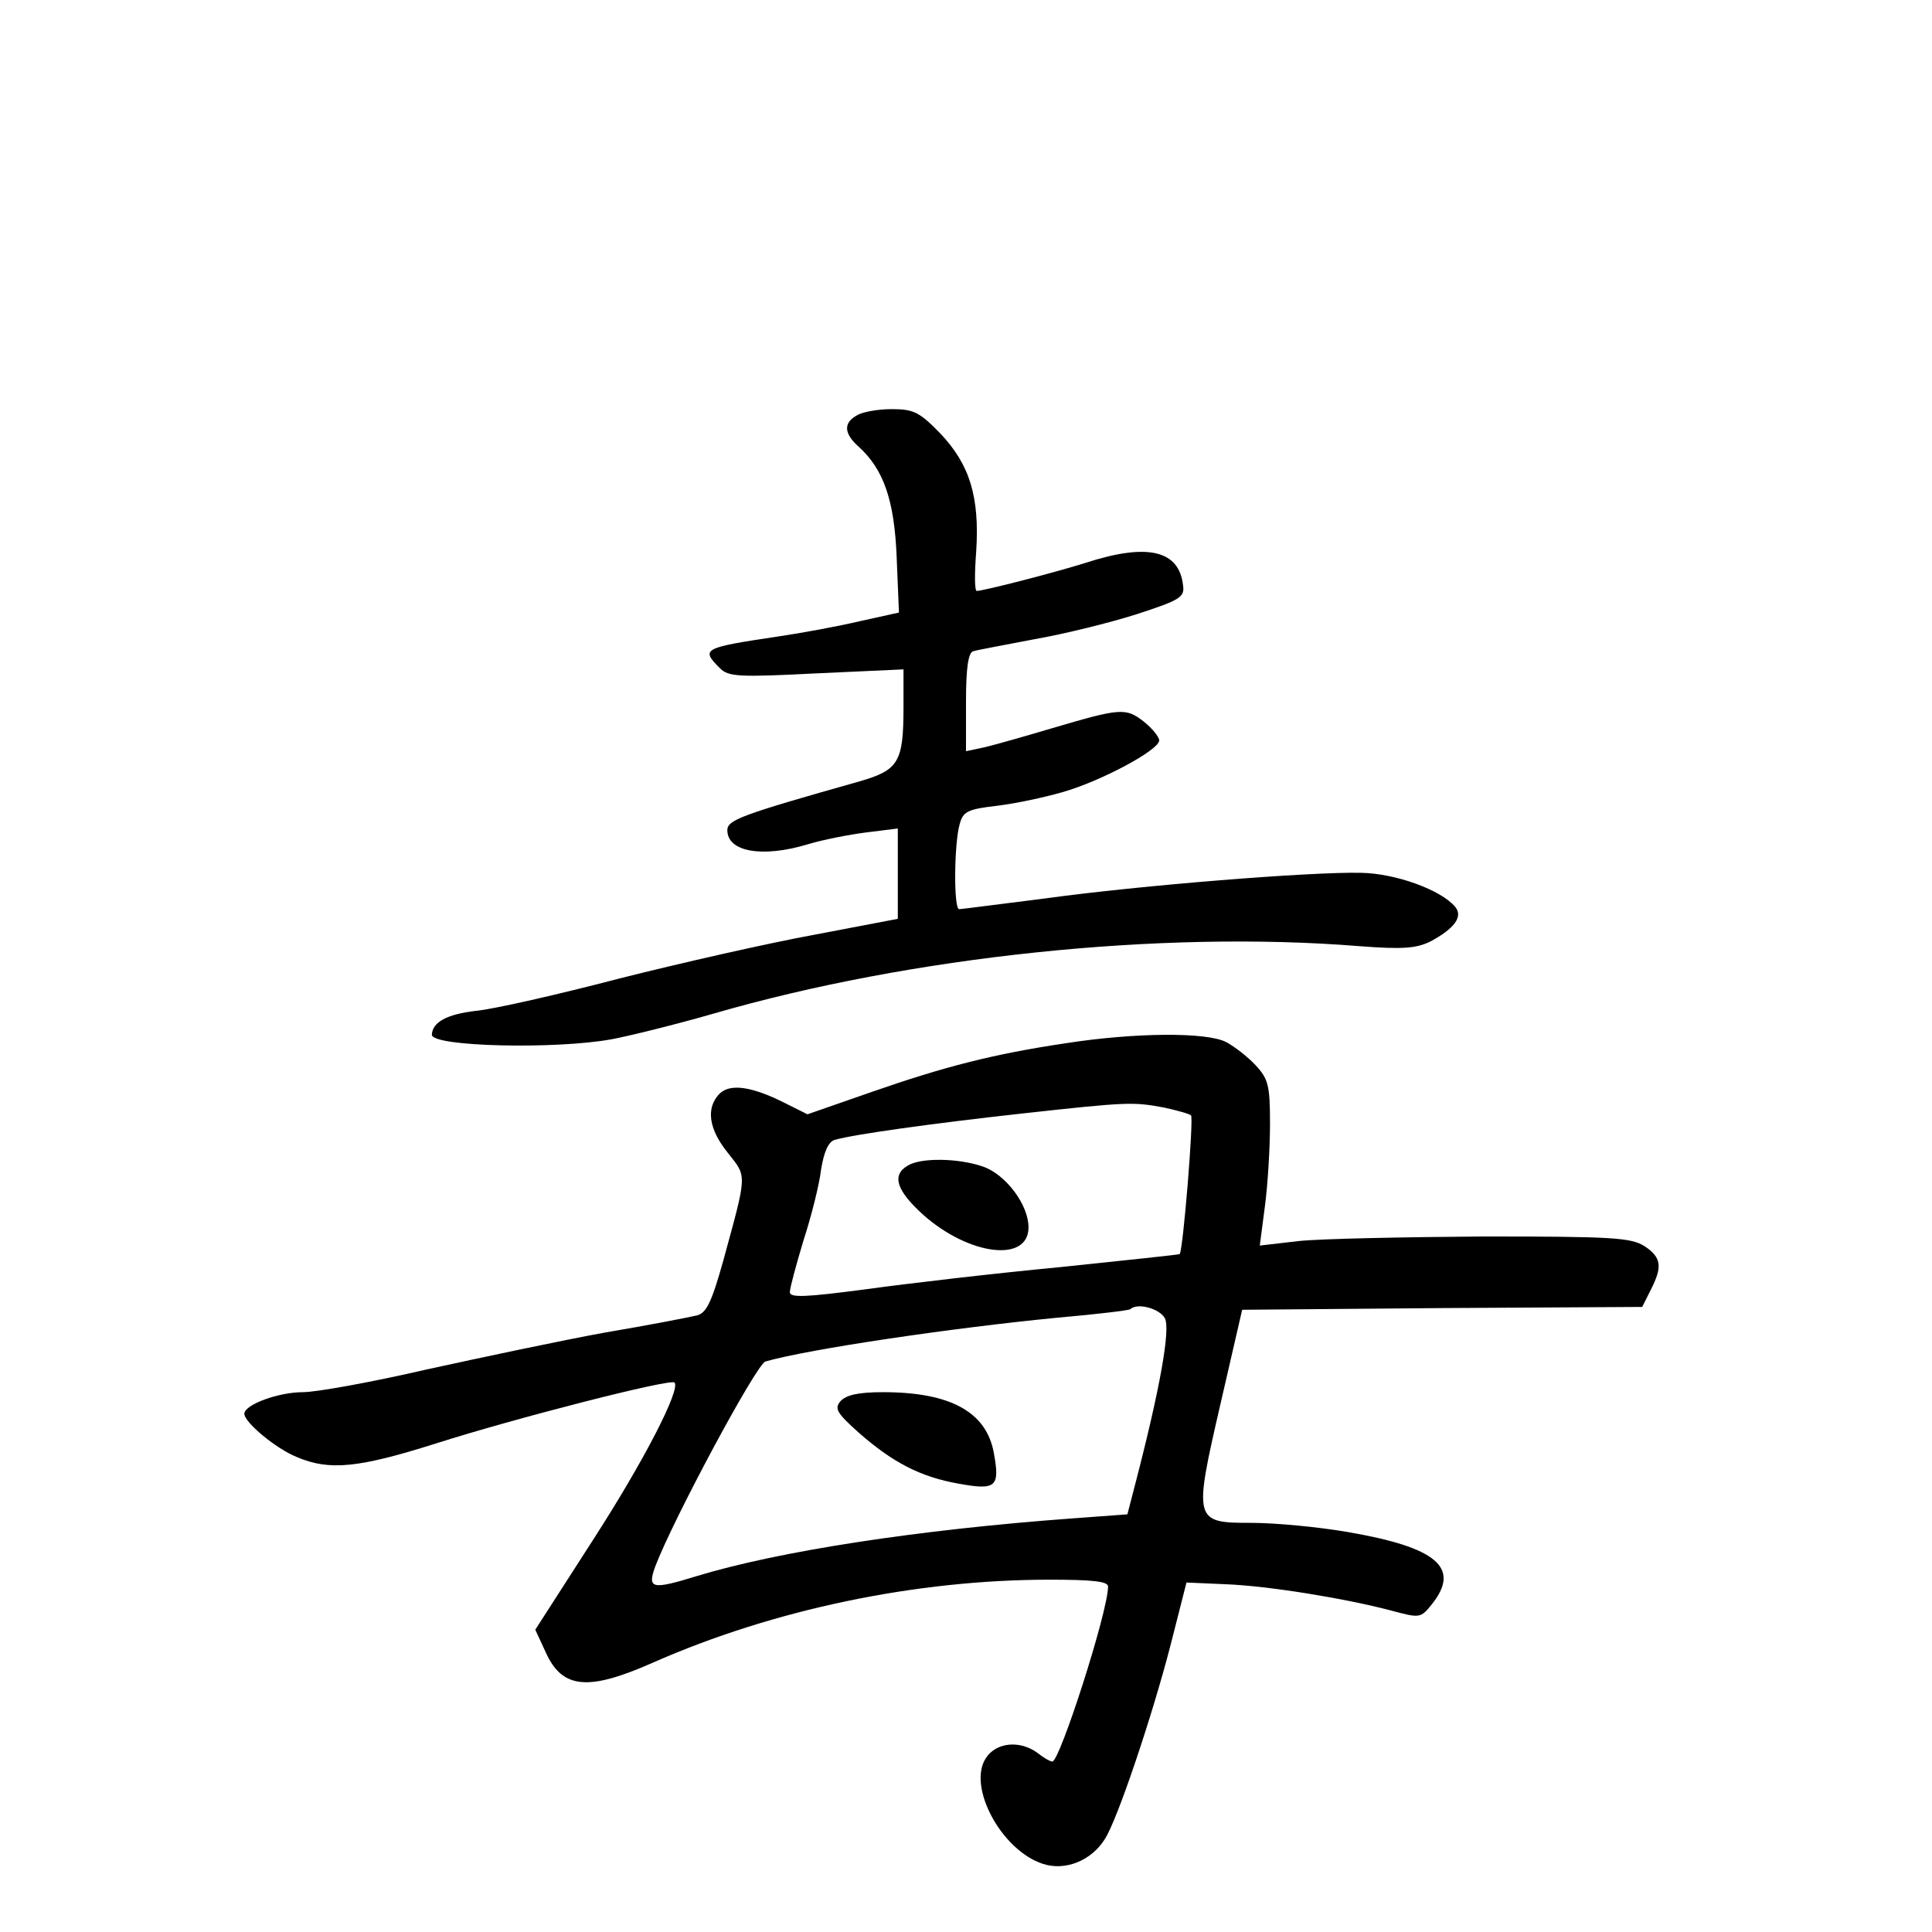<?xml version="1.0" standalone="no"?>
<!DOCTYPE svg PUBLIC "-//W3C//DTD SVG 20010904//EN"
 "http://www.w3.org/TR/2001/REC-SVG-20010904/DTD/svg10.dtd">
<svg version="1.0" xmlns="http://www.w3.org/2000/svg"
 width="340pt" height="340pt" viewBox="0 0 340 340"
 preserveAspectRatio="xMidYMid meet">
<g transform="translate(0,340) scale(0.1,-0.1)"
fill="#000000" stroke="none">
<path d="M1508 2669 c-24 -13 -23 -32 3 -55 44 -40 63 -94 67 -195 l4 -97 -68
-15 c-38 -9 -103 -21 -144 -27 -134 -20 -137 -22 -103 -56 15 -15 33 -16 170
-9 l153 7 0 -65 c0 -98 -8 -112 -77 -132 -209 -59 -233 -68 -233 -86 0 -38 61
-49 141 -25 26 8 72 17 103 21 l56 7 0 -79 0 -80 -147 -28 c-82 -15 -236 -50
-343 -77 -107 -28 -221 -54 -253 -57 -51 -6 -76 -20 -77 -42 0 -21 217 -26
316 -8 32 6 113 26 179 45 348 101 788 147 1136 119 78 -6 101 -4 126 8 43 23
58 44 44 61 -25 30 -105 59 -166 60 -88 2 -388 -22 -555 -45 -80 -10 -148 -19
-152 -19 -10 0 -9 116 1 150 6 22 14 26 66 32 33 4 84 15 115 24 67 19 170 74
170 91 0 6 -12 21 -27 33 -32 25 -41 24 -163 -12 -47 -14 -100 -29 -117 -33
l-33 -7 0 87 c0 60 4 87 13 89 6 2 55 11 107 21 52 9 133 29 180 44 77 25 85
30 82 51 -7 62 -63 75 -173 39 -58 -18 -175 -48 -190 -49 -4 0 -4 31 -1 70 6
95 -11 152 -63 207 -37 38 -47 43 -86 43 -24 0 -52 -5 -61 -11z"/>
<path d="M1875 1564 c-127 -19 -213 -41 -342 -86 l-112 -39 -38 19 c-59 30
-98 36 -117 17 -24 -25 -19 -62 15 -104 34 -43 34 -35 -8 -189 -21 -75 -30
-93 -47 -97 -12 -3 -84 -17 -161 -30 -77 -14 -218 -44 -314 -65 -95 -22 -194
-40 -218 -40 -43 0 -103 -22 -103 -38 0 -15 55 -61 92 -76 58 -25 110 -19 246
24 138 44 411 114 419 107 11 -12 -53 -137 -144 -278 l-101 -157 18 -39 c29
-65 74 -70 189 -19 213 94 464 146 698 146 76 0 103 -3 103 -12 0 -44 -85
-308 -98 -308 -4 0 -16 7 -26 15 -31 23 -73 19 -91 -9 -33 -50 27 -162 100
-186 39 -13 85 5 109 43 22 33 84 218 116 342 l28 110 69 -3 c76 -3 210 -25
290 -46 52 -14 53 -14 73 11 51 64 9 100 -149 127 -52 9 -128 16 -168 16 -102
0 -103 2 -55 210 l38 165 352 3 352 2 15 30 c21 41 19 57 -11 77 -24 15 -56
17 -283 17 -141 -1 -287 -4 -325 -8 l-69 -8 9 69 c5 37 9 103 9 145 0 68 -3
79 -25 103 -14 15 -37 33 -52 41 -34 18 -161 17 -283 -2z m173 -113 c23 -5 45
-11 48 -14 5 -4 -14 -238 -20 -244 -1 -1 -96 -11 -211 -23 -116 -11 -270 -29
-342 -39 -106 -14 -133 -15 -133 -5 0 7 11 48 24 91 14 43 28 99 31 125 5 31
13 49 24 52 35 10 173 29 326 46 191 21 198 21 253 11z m2 -371 c10 -19 -8
-122 -53 -295 l-13 -50 -95 -7 c-274 -20 -520 -58 -664 -102 -78 -24 -86 -22
-72 17 32 84 178 356 194 361 77 22 328 59 513 77 69 6 127 13 129 15 13 12
52 1 61 -16z"/>
<path d="M1598 1349 c-30 -17 -20 -45 28 -88 81 -71 184 -83 184 -21 0 40 -40
93 -80 107 -43 15 -109 16 -132 2z"/>
<path d="M1479 934 c-11 -13 -6 -21 32 -55 59 -52 108 -78 176 -90 66 -12 73
-6 62 54 -13 72 -76 107 -195 107 -44 0 -65 -5 -75 -16z"/>
</g>
</svg>
